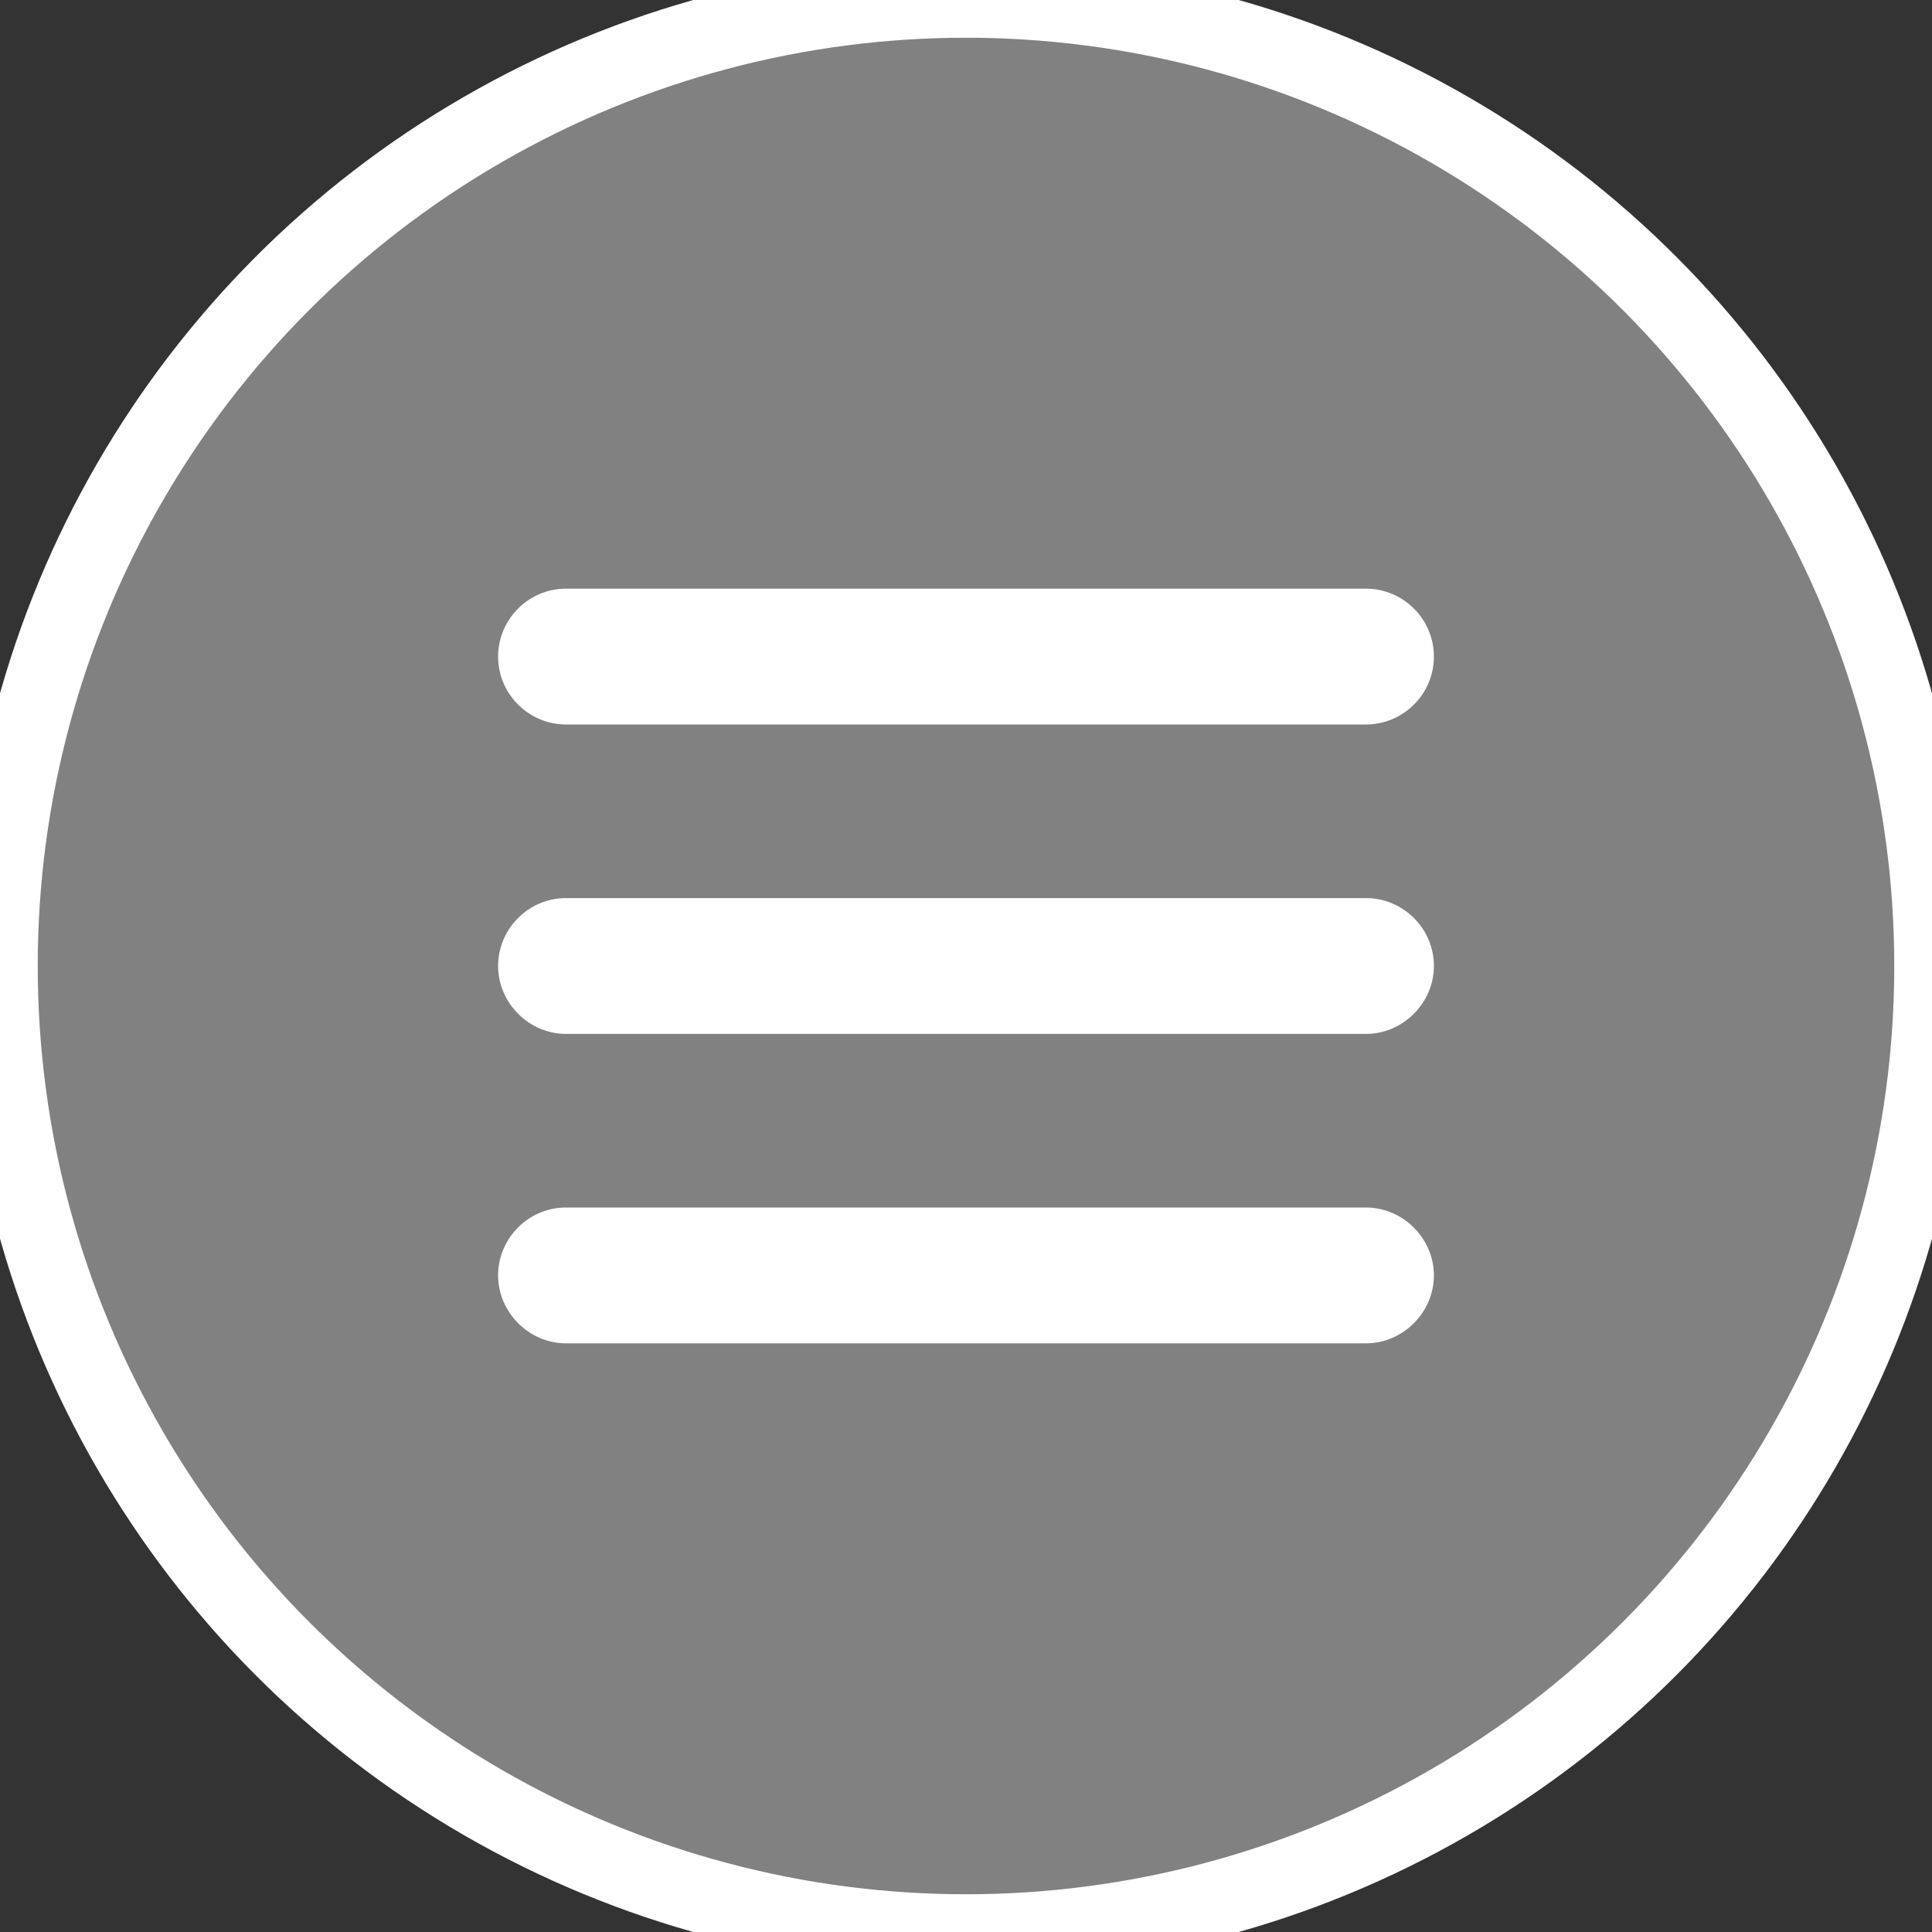 <?xml version="1.0" encoding="utf-8"?>
<!-- Generator: Adobe Illustrator 22.1.0, SVG Export Plug-In . SVG Version: 6.00 Build 0)  -->
<svg version="1.1" id="fixed-button" xmlns="http://www.w3.org/2000/svg" xmlns:xlink="http://www.w3.org/1999/xlink" x="0px"
	 y="0px" viewBox="0 0 256 256" style="enable-background:new 0 0 256 256;" xml:space="preserve">
<rect x="0" y="0" width="256" height="256" fill="#333333" stroke="none"/>
<style type="text/css">
	.st0{fill:#818181;stroke:#FFFFFF;stroke-width:10;stroke-miterlimit:10;}
	.st1{fill:#FFFFFF;}
</style>
<circle class="st0" cx="128" cy="128" r="128"/>
<path class="st1" d="M181,137H75c-4.9,0-9-4.1-9-9l0,0c0-4.9,4-9,9-9h106c4.9,0,9,4,9,9l0,0C190,132.9,185.9,137,181,137z"/>
<path class="st1" d="M181,96H75c-4.9,0-9-4-9-9l0,0c0-4.9,4-9,9-9h106c4.9,0,9,4,9,9l0,0C190,92,185.9,96,181,96z"/>
<path class="st1" d="M181,178H75c-4.9,0-9-4.1-9-9l0,0c0-4.9,4-9,9-9h106c4.9,0,9,4.1,9,9l0,0C190,173.9,185.9,178,181,178z"/>
</svg>
